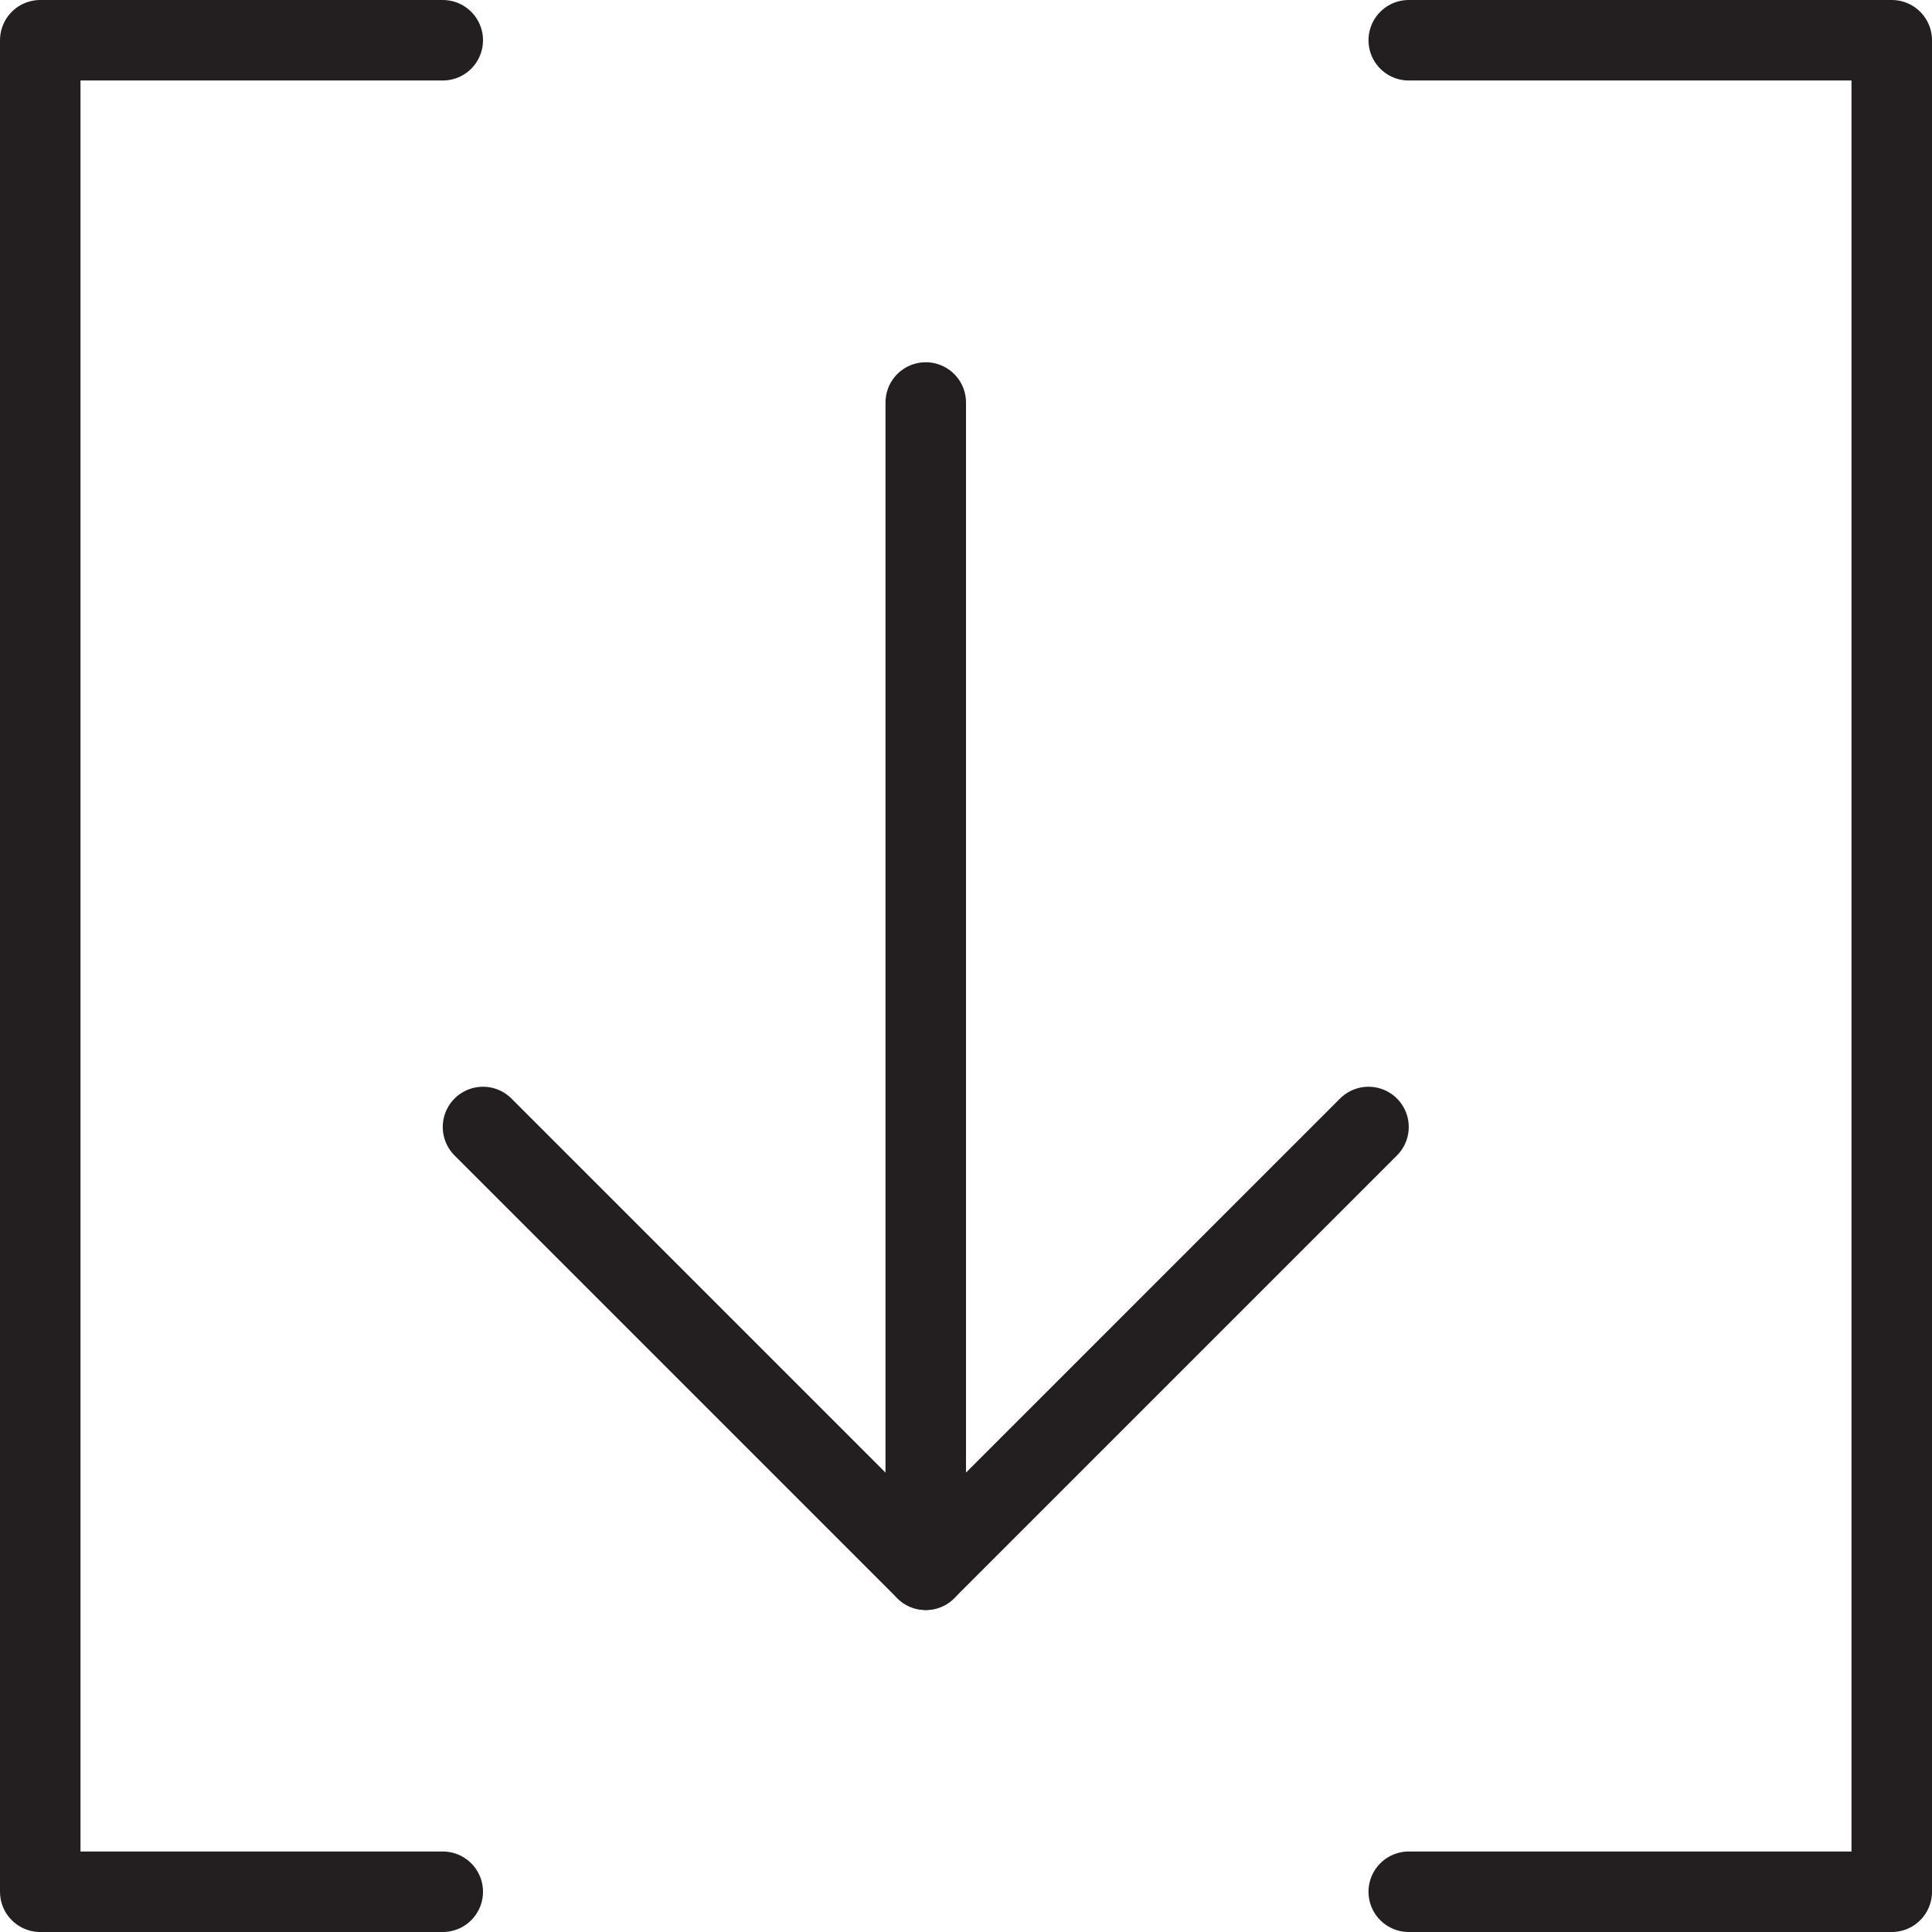 <svg version="1.1" viewBox="0 0 48 48" xmlns="http://www.w3.org/2000/svg" xmlns:xlink="http://www.w3.org/1999/xlink" overflow="hidden"><defs></defs><g id="icons"><line x1="23" y1="39" x2="23" y2="10" stroke="#231F20" stroke-width="2" stroke-linecap="round" stroke-linejoin="round" fill="none"/><path d=" M 34 28 L 23 39 L 12 28" stroke="#231F20" stroke-width="2" stroke-linecap="round" stroke-linejoin="round" fill="none"/><path d=" M 35 1 L 47 1 L 47 47 L 35 47" stroke="#231F20" stroke-width="2" stroke-linecap="round" stroke-linejoin="round" fill="none"/><path d=" M 11 1 L 1 1 L 1 47 L 11 47" stroke="#231F20" stroke-width="2" stroke-linecap="round" stroke-linejoin="round" fill="none"/></g></svg>
